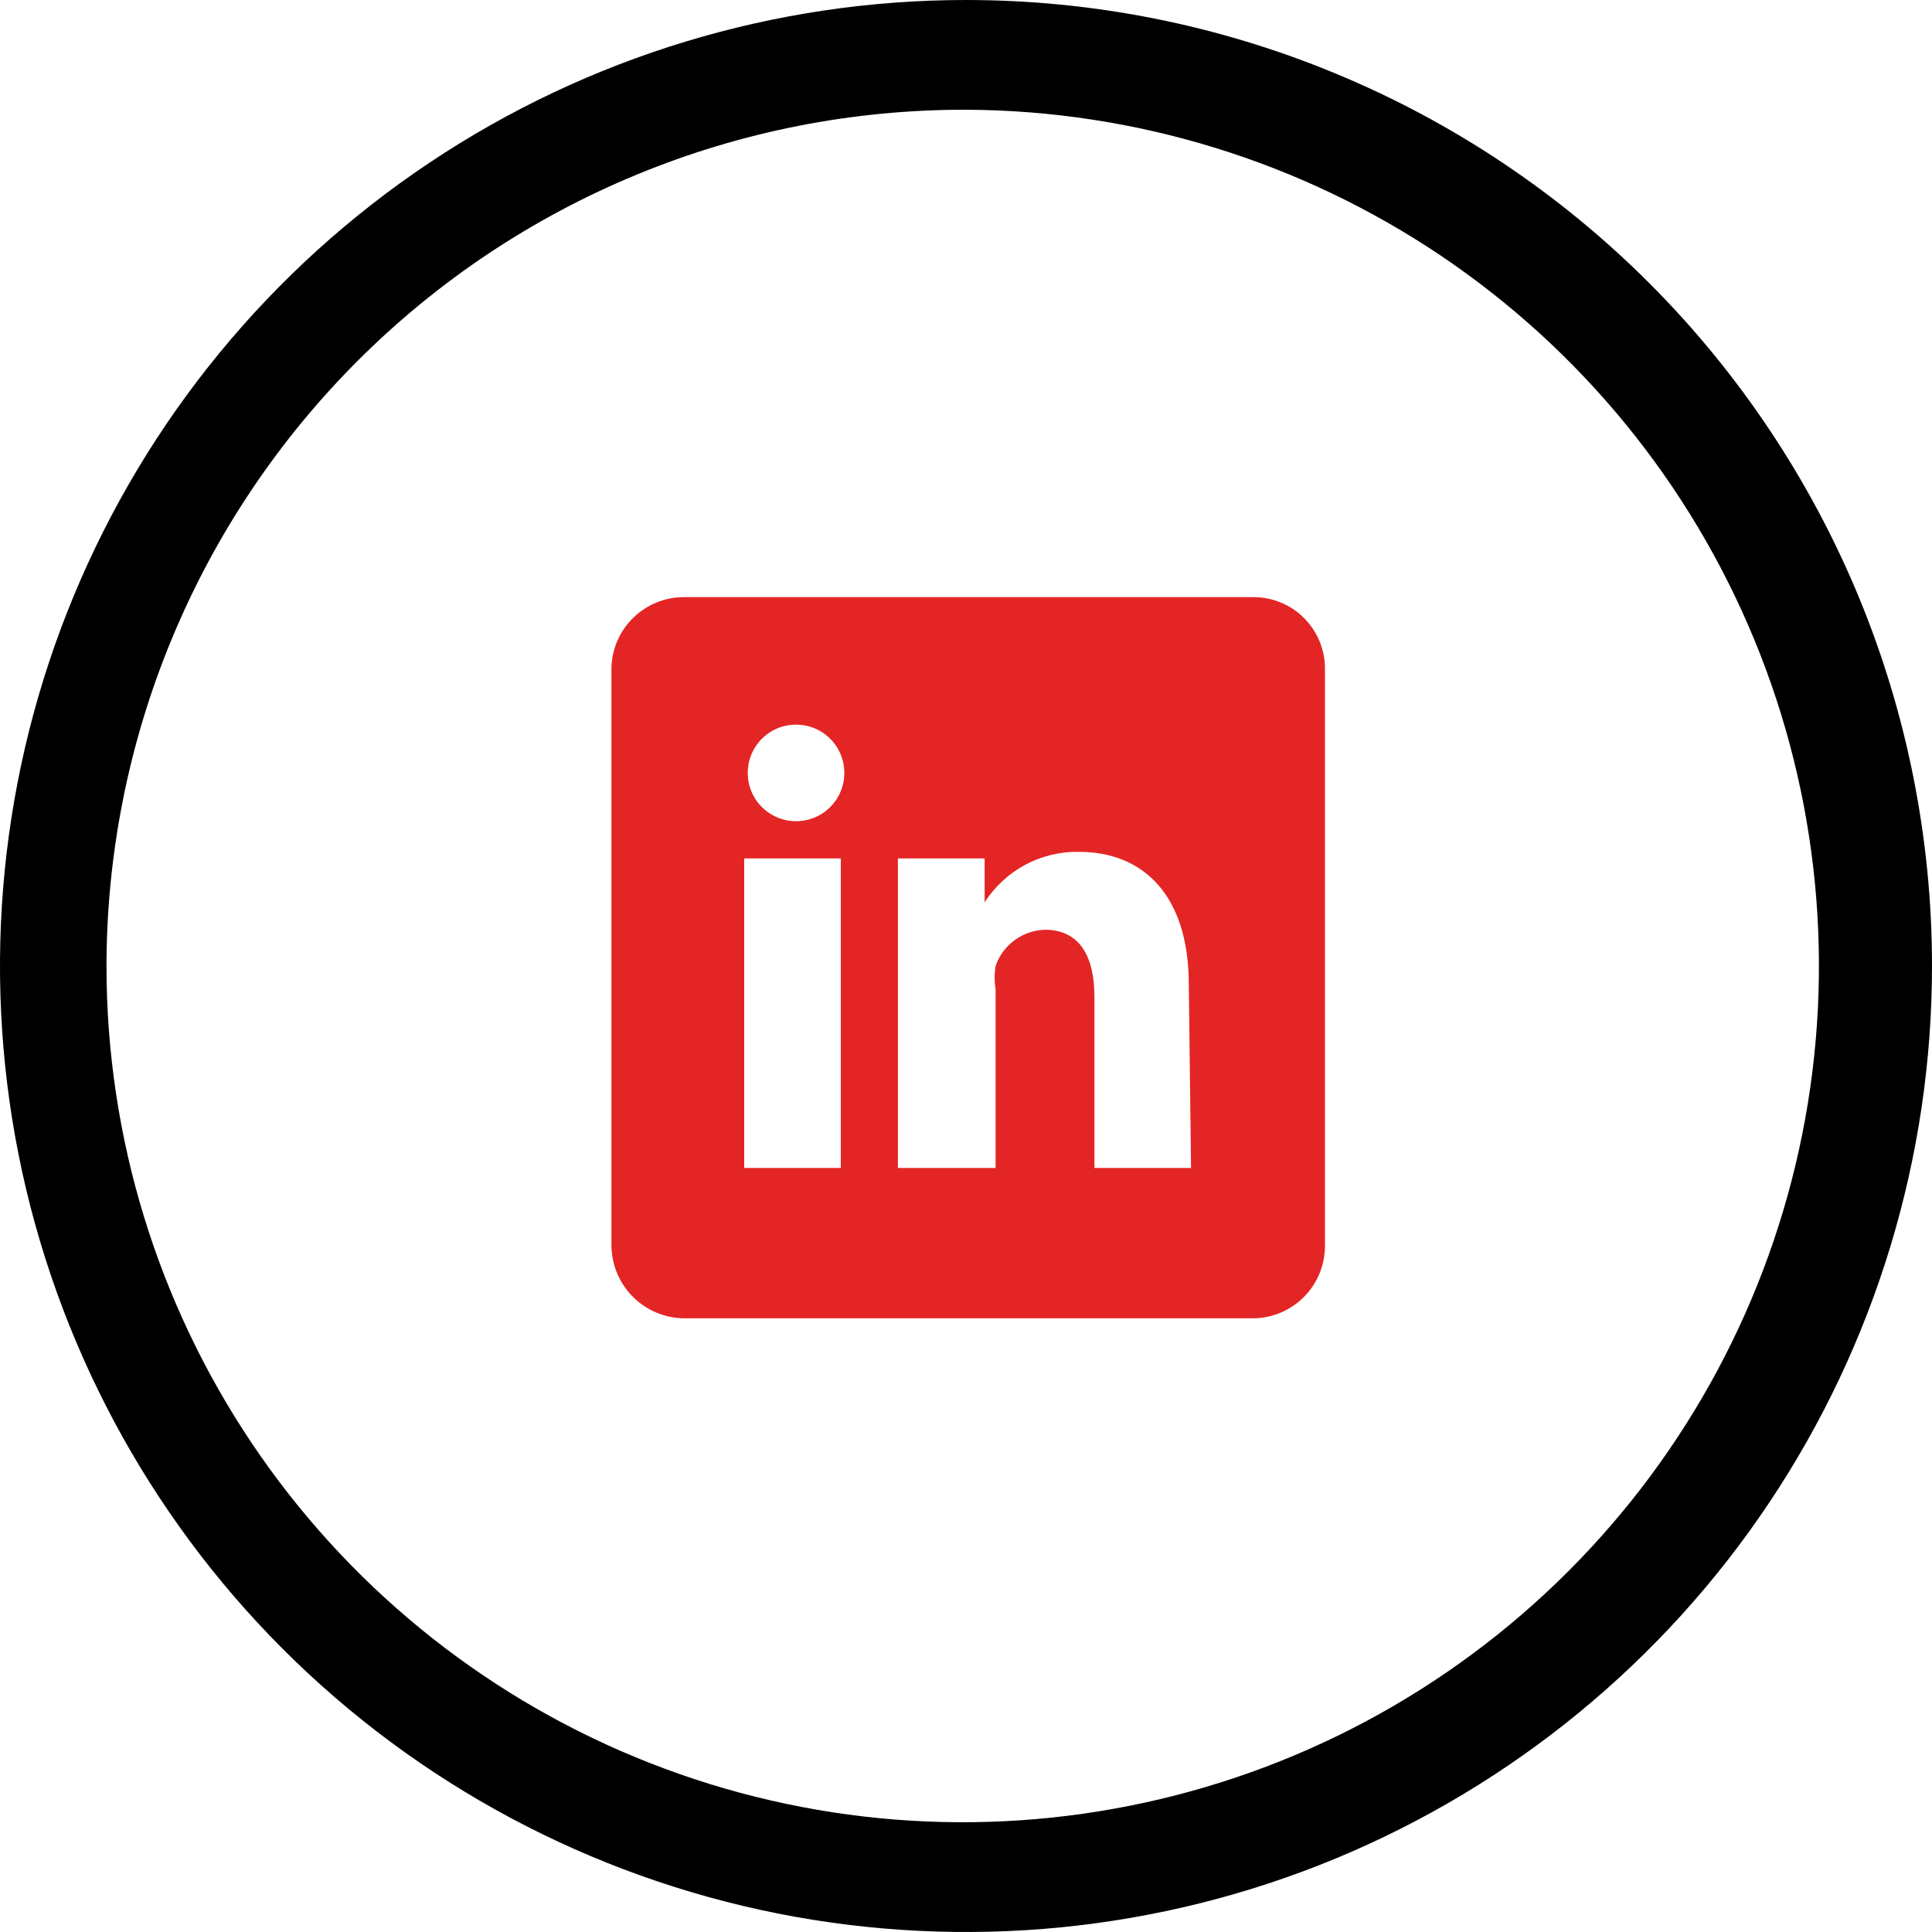 <svg width="25" height="25" viewBox="0 0 25 25" fill="none" xmlns="http://www.w3.org/2000/svg">
<path d="M12.5 1.42C14.688 1.429 16.825 2.085 18.641 3.306C20.457 4.528 21.87 6.259 22.703 8.283C23.536 10.306 23.751 12.531 23.321 14.677C22.891 16.823 21.835 18.793 20.287 20.339C18.738 21.886 16.767 22.939 14.621 23.366C12.475 23.794 10.25 23.576 8.227 22.74C6.205 21.905 4.475 20.489 3.256 18.672C2.037 16.854 1.383 14.717 1.378 12.528C1.376 11.068 1.662 9.622 2.221 8.272C2.779 6.923 3.599 5.697 4.632 4.665C5.665 3.633 6.892 2.815 8.243 2.258C9.593 1.701 11.04 1.417 12.5 1.42V1.42ZM12.5 0C10.028 0 7.611 0.733 5.555 2.107C3.5 3.48 1.898 5.432 0.952 7.716C0.005 10.001 -0.242 12.514 0.24 14.939C0.723 17.363 1.913 19.591 3.661 21.339C5.409 23.087 7.637 24.277 10.061 24.76C12.486 25.242 14.999 24.995 17.284 24.049C19.568 23.102 21.52 21.5 22.893 19.445C24.267 17.389 25 14.972 25 12.5C25 10.858 24.677 9.233 24.049 7.716C23.42 6.2 22.5 4.822 21.339 3.661C20.178 2.5 18.8 1.58 17.284 0.952C15.767 0.323 14.142 0 12.5 0V0Z" fill="black"/>
<path d="M16.221 7.727H8.849C8.603 7.727 8.367 7.824 8.191 7.997C8.016 8.169 7.915 8.404 7.912 8.65V16.122C7.915 16.369 8.015 16.606 8.19 16.781C8.365 16.956 8.602 17.056 8.849 17.059H16.221C16.467 17.056 16.702 16.955 16.875 16.78C17.048 16.605 17.145 16.368 17.145 16.122V8.65C17.145 8.405 17.047 8.171 16.874 7.997C16.701 7.824 16.466 7.727 16.221 7.727V7.727ZM10.88 15.113H9.63V11.108H10.88V15.113ZM10.255 10.625C10.136 10.616 10.023 10.574 9.927 10.502C9.831 10.431 9.758 10.334 9.716 10.223C9.674 10.111 9.665 9.99 9.689 9.873C9.713 9.757 9.771 9.649 9.854 9.564C9.938 9.479 10.043 9.419 10.16 9.393C10.276 9.366 10.397 9.373 10.509 9.412C10.622 9.452 10.72 9.523 10.794 9.617C10.867 9.711 10.912 9.824 10.923 9.943C10.931 10.033 10.92 10.125 10.89 10.21C10.86 10.296 10.811 10.374 10.747 10.439C10.684 10.504 10.607 10.554 10.522 10.586C10.437 10.618 10.346 10.631 10.255 10.625ZM15.412 15.113H14.162V12.898C14.162 12.386 13.977 12.031 13.522 12.031C13.381 12.035 13.244 12.082 13.13 12.165C13.015 12.249 12.929 12.366 12.883 12.5C12.867 12.599 12.867 12.699 12.883 12.798V15.113H11.619V12.386C11.619 11.889 11.619 11.477 11.619 11.108H12.741V11.676C12.872 11.472 13.053 11.305 13.267 11.19C13.481 11.076 13.72 11.018 13.963 11.023C14.787 11.023 15.383 11.576 15.383 12.741L15.412 15.113Z" fill="#E42525"/>
</svg>
